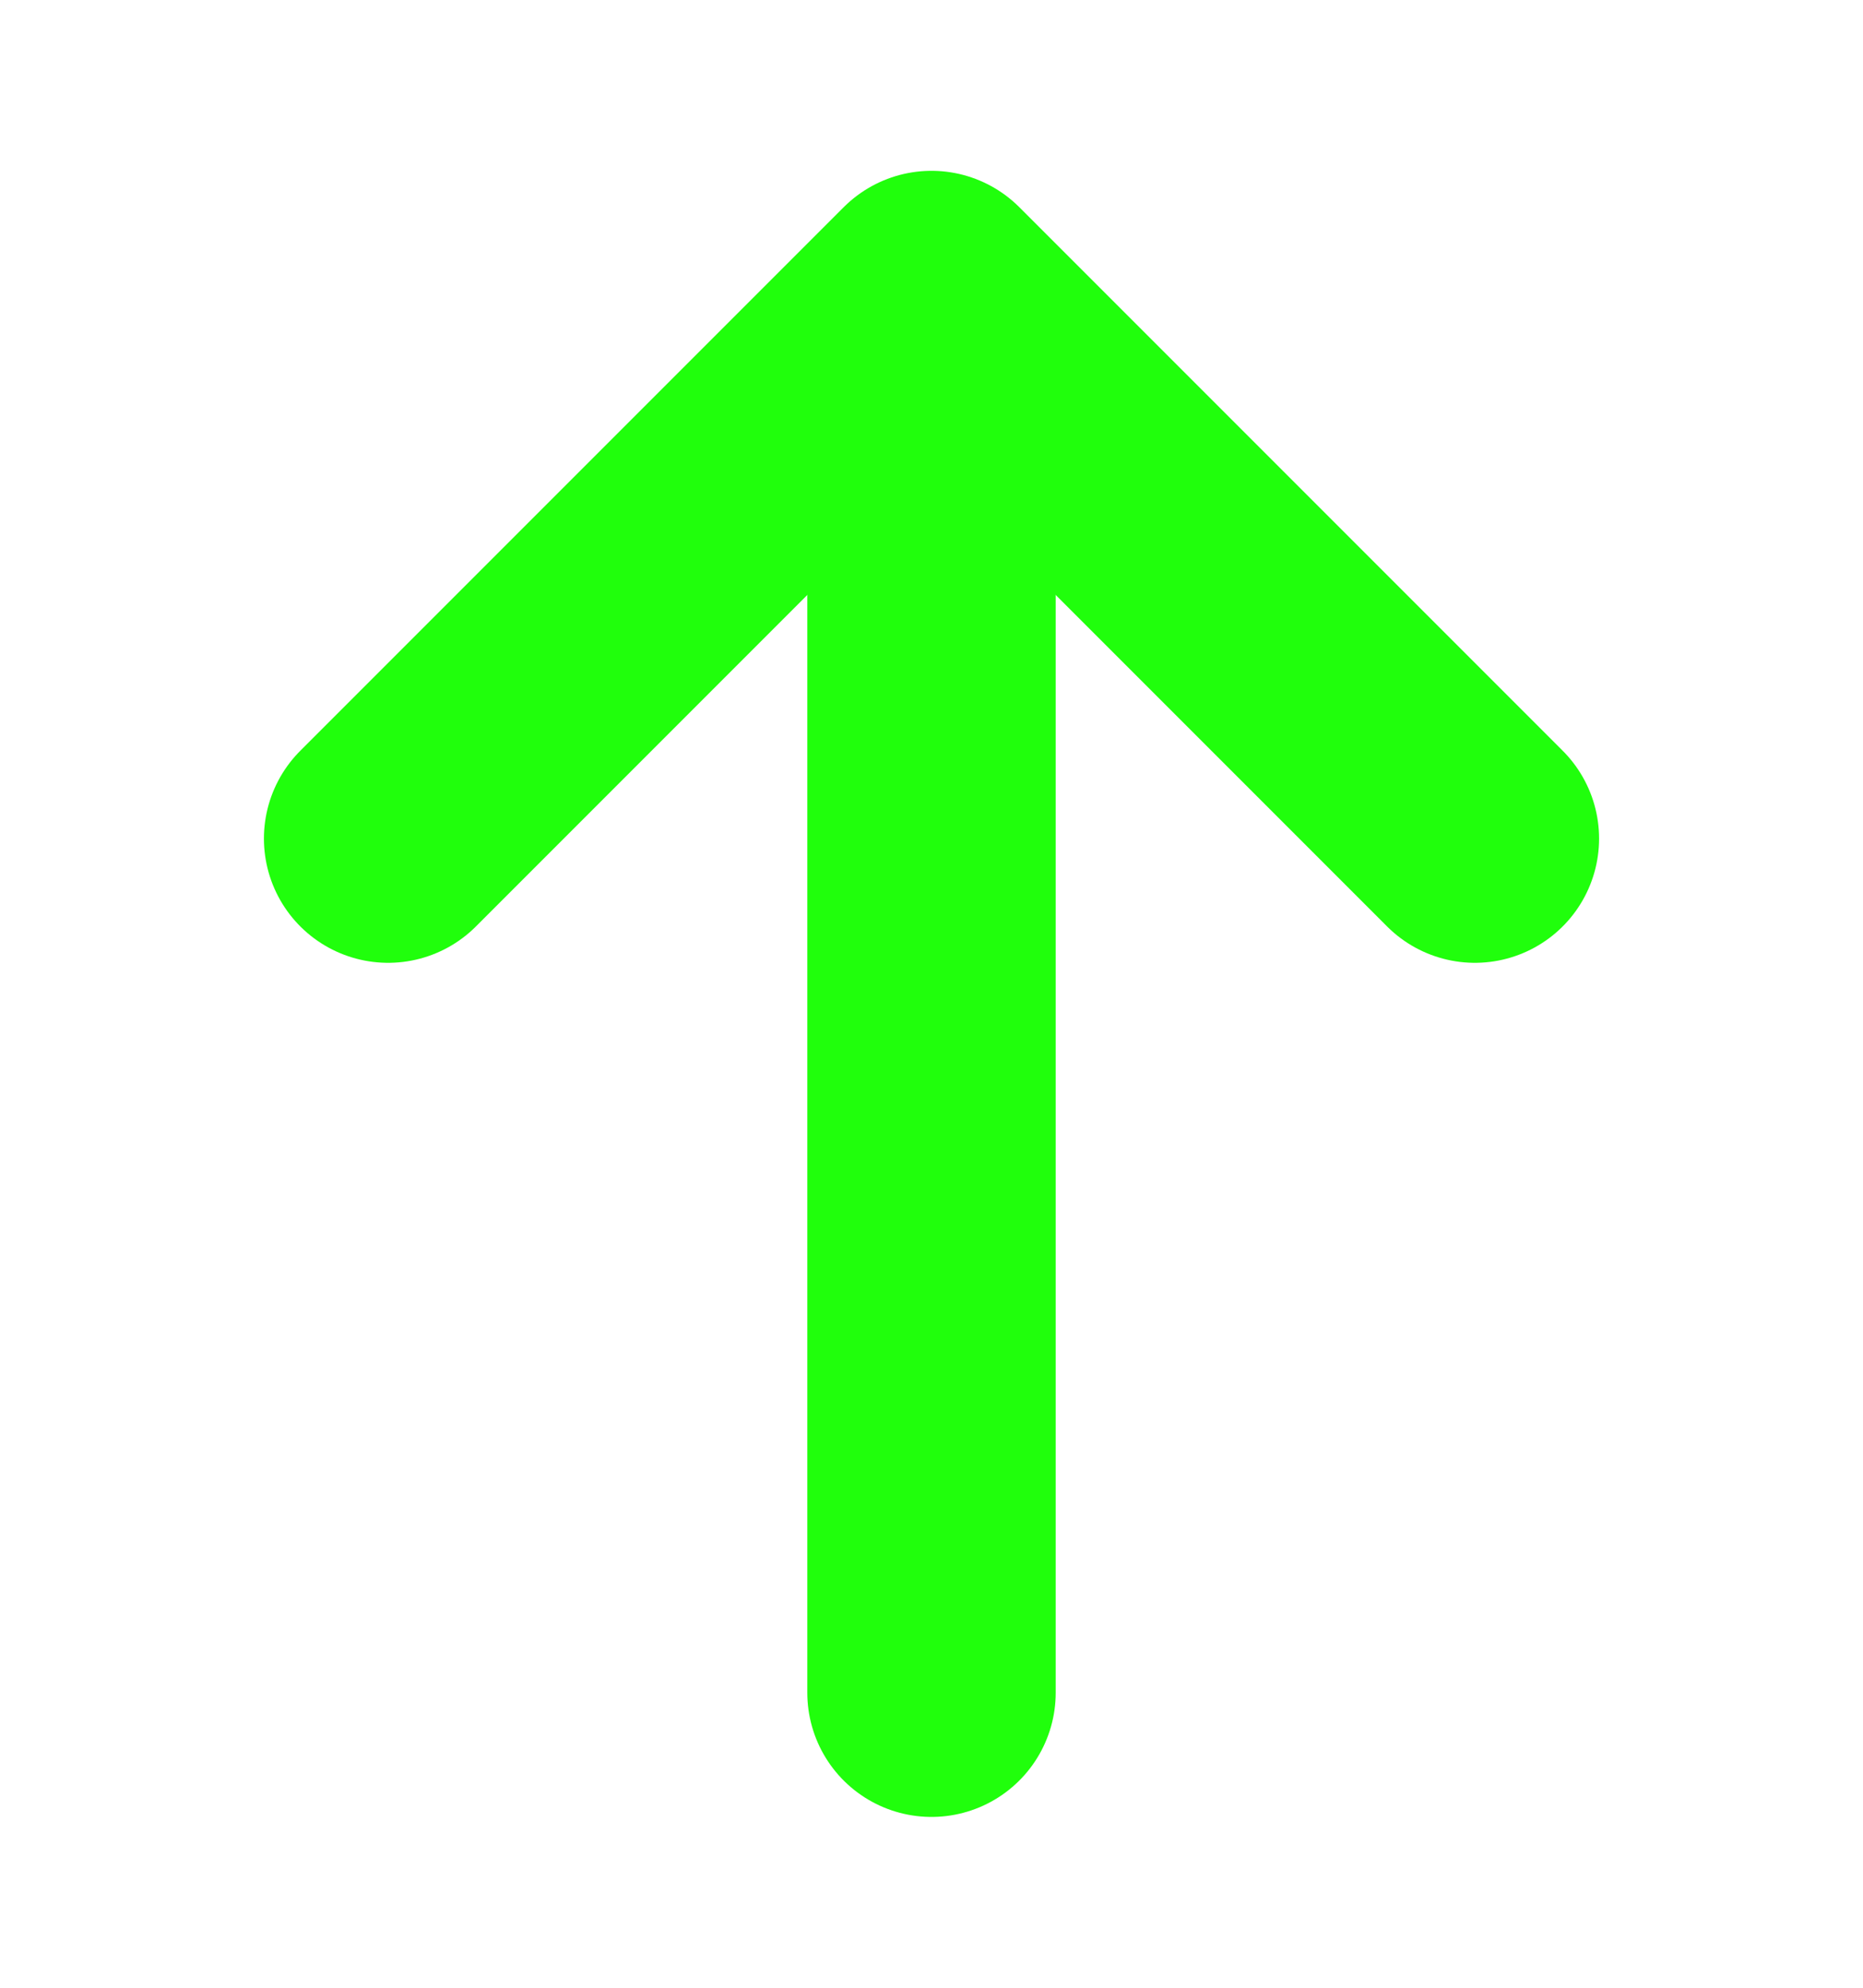 <svg width="15" height="16" viewBox="0 0 15 16" fill="none" xmlns="http://www.w3.org/2000/svg">
<path d="M7.5 13.625V2.688" stroke="#20FF0C" stroke-width="2" stroke-linecap="round" stroke-linejoin="round"/>
<path d="M11.875 6.75L7.5 2.375L3.125 6.75" stroke="#20FF0C" stroke-width="2" stroke-linecap="round" stroke-linejoin="round"/>
</svg>

